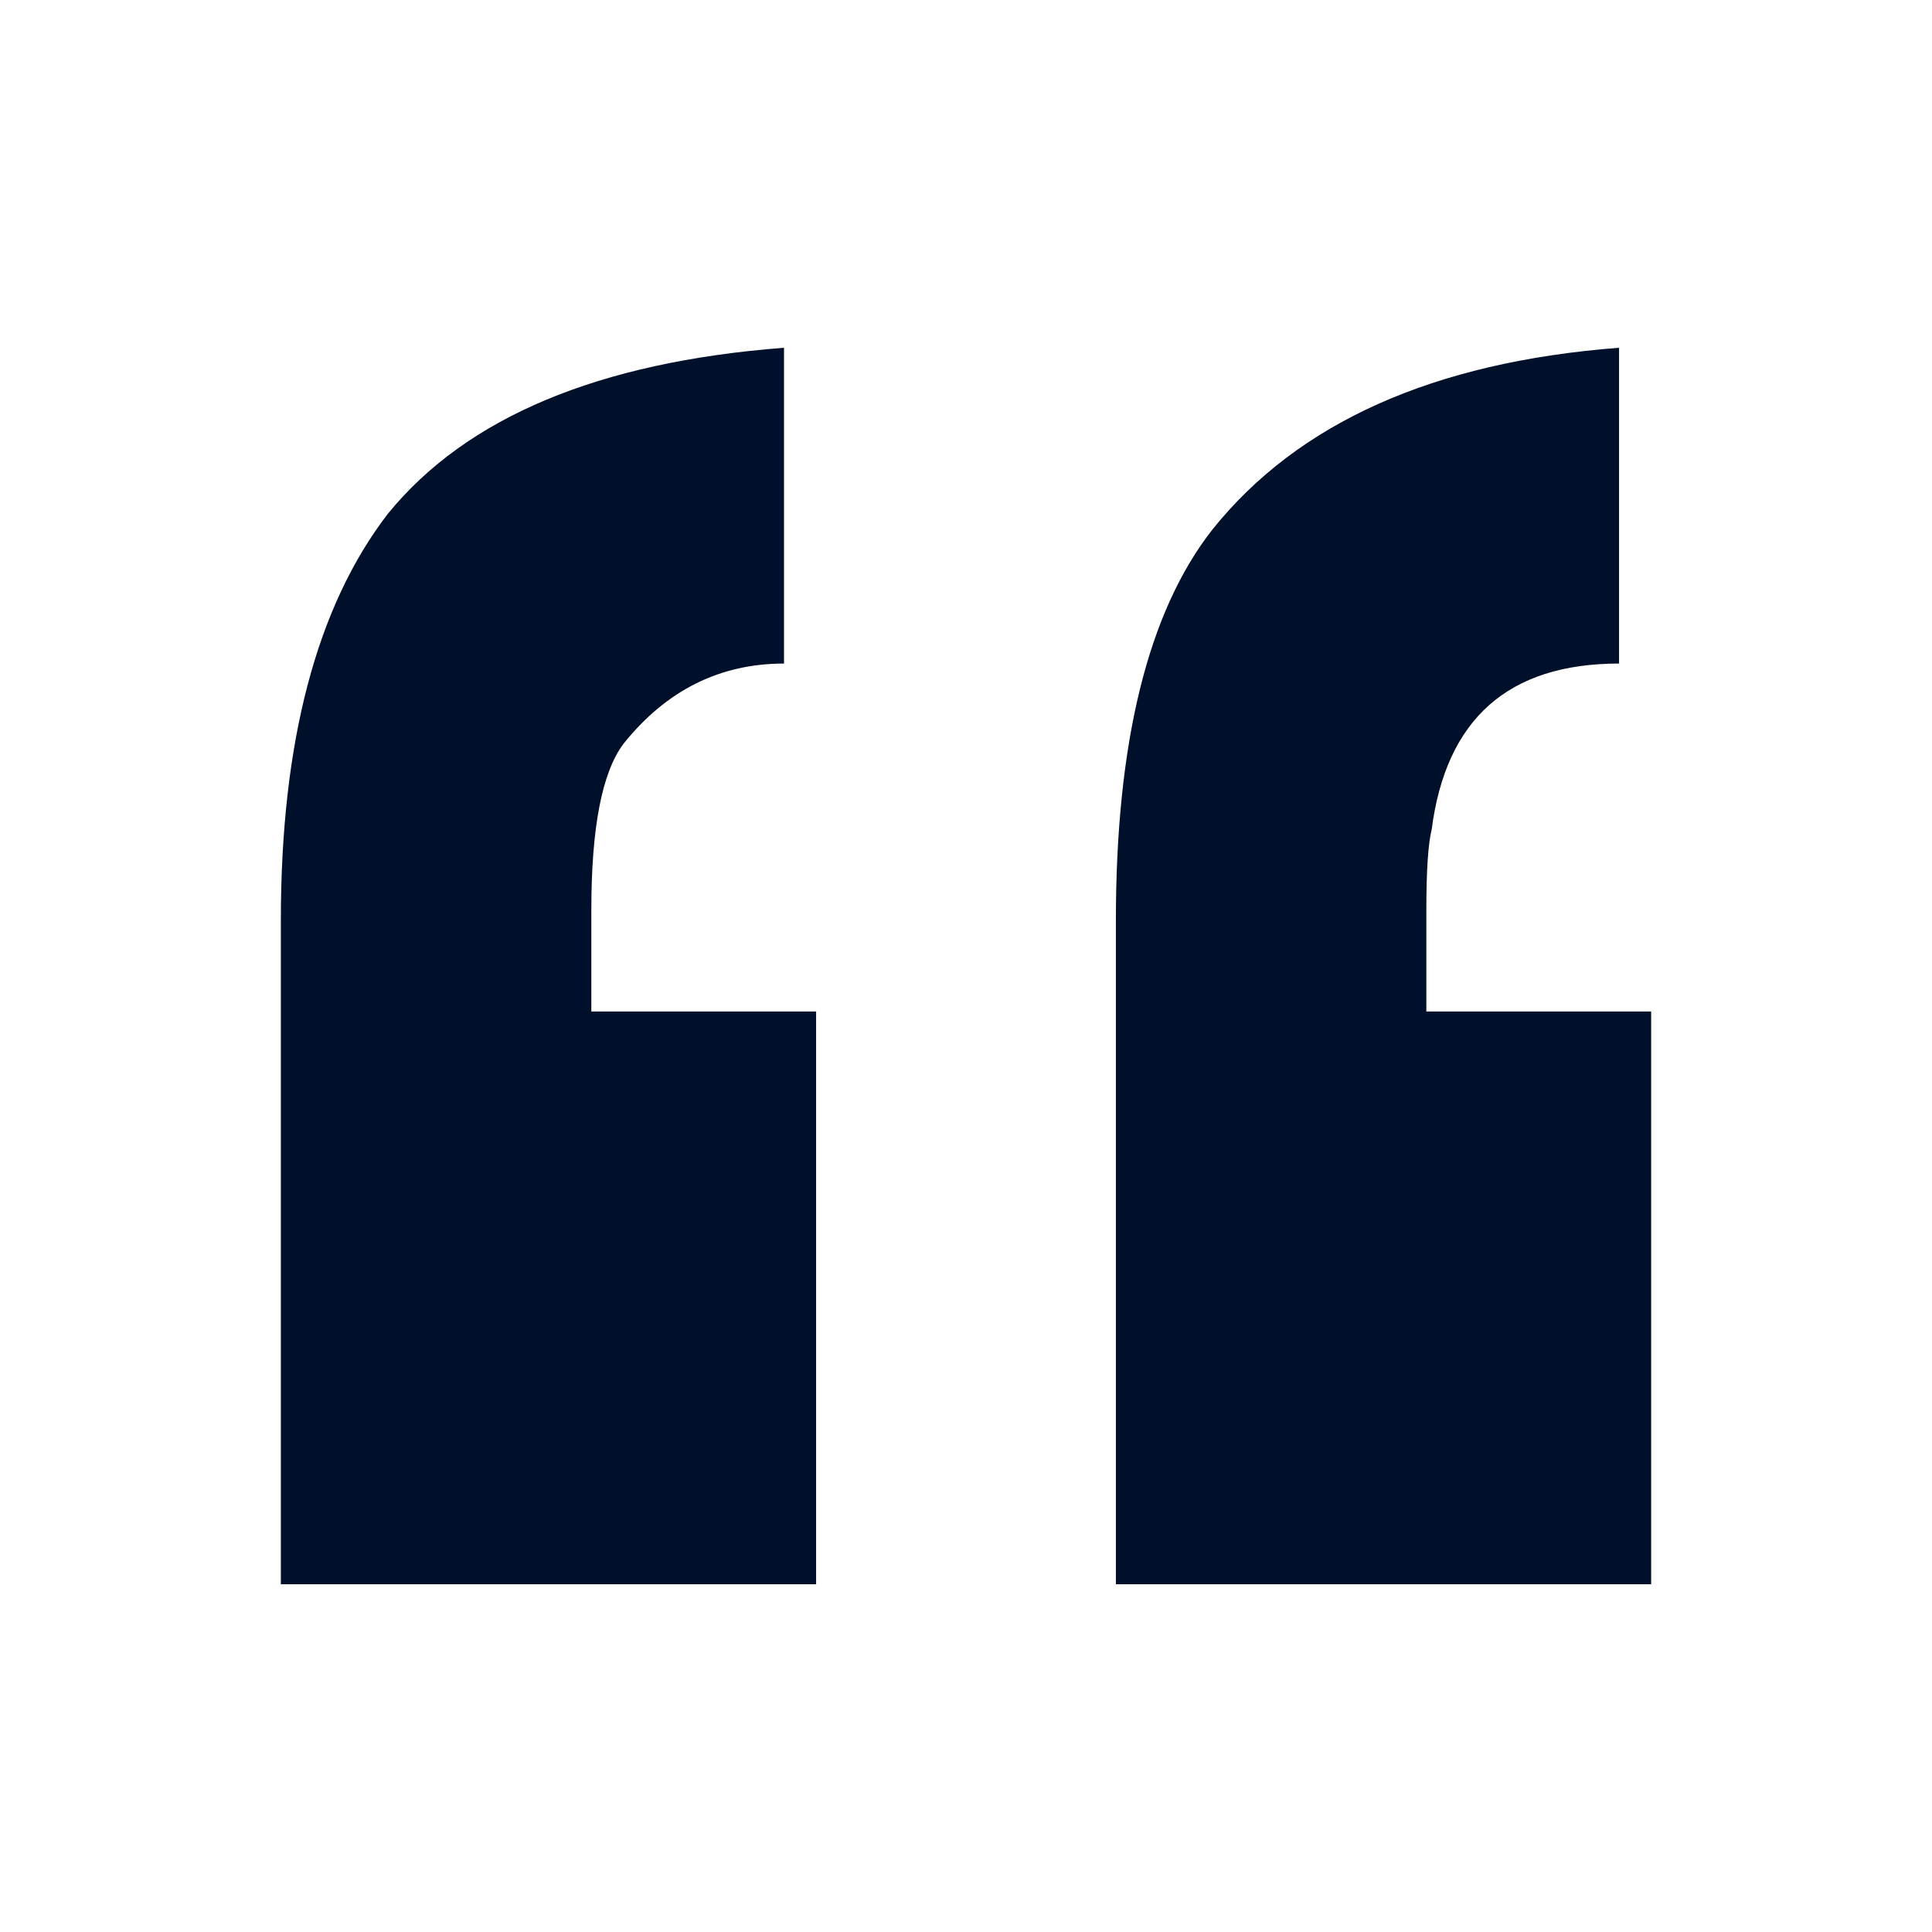 <svg width="55" height="55" viewBox="0 0 55 55" fill="none" xmlns="http://www.w3.org/2000/svg">
<path d="M23.233 45.1H7.995V26.205C7.995 21.125 9.011 17.265 11.043 14.624C13.278 11.881 17.037 10.306 22.319 9.9V18.89C20.491 18.89 18.967 19.652 17.748 21.176C17.138 21.989 16.834 23.564 16.834 25.9V28.795H23.233V45.1ZM47.005 45.1H31.767V26.205C31.767 21.125 32.681 17.418 34.51 15.081C36.948 12.033 40.808 10.306 46.091 9.9V18.89C42.941 18.89 41.164 20.465 40.757 23.614C40.656 24.021 40.605 24.783 40.605 25.9V28.795H47.005V45.1Z" fill="#00102A"/>
</svg>
